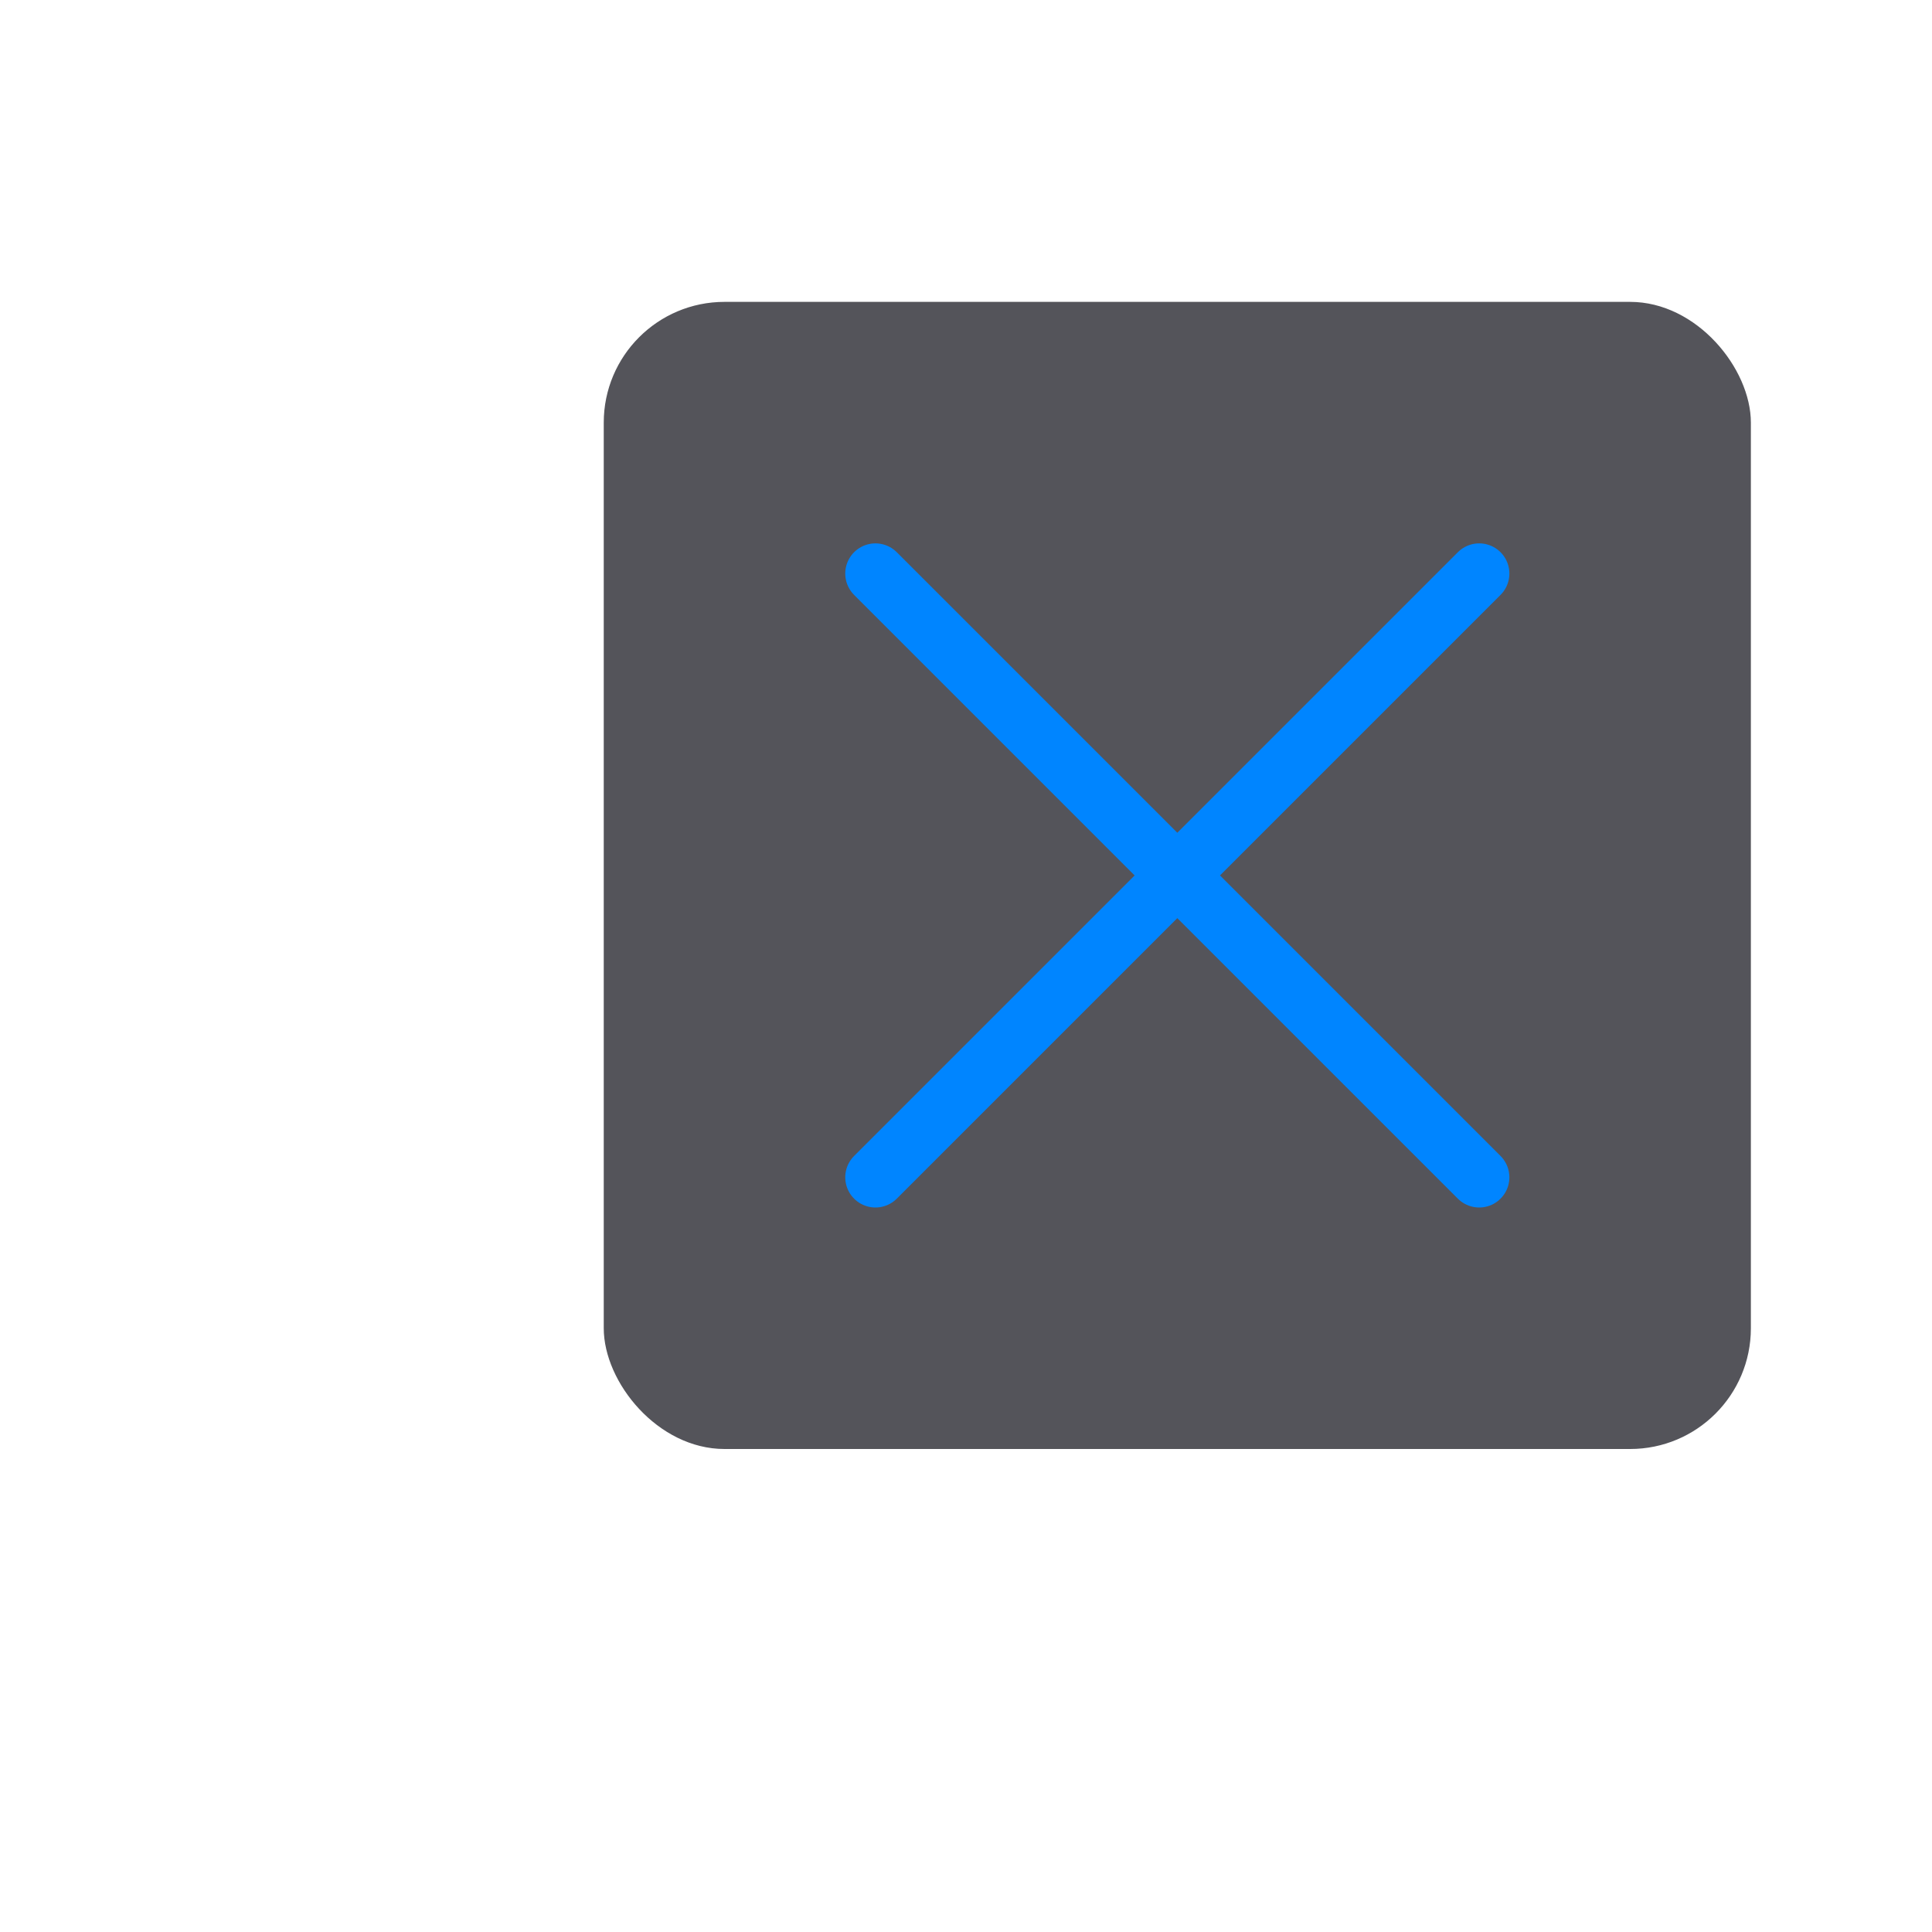 <svg xmlns="http://www.w3.org/2000/svg" width="32" height="32" viewBox="0 0 32 32"><rect x="10" y="5" width="19" height="19" rx="2" style="fill:#54545a"/><line x1="14.5" y1="9.5" x2="24.5" y2="19.5" style="fill:none;stroke:#0085ff;stroke-linecap:round;stroke-linejoin:round"/><line x1="14.5" y1="19.5" x2="24.5" y2="9.5" style="fill:none;stroke:#0085ff;stroke-linecap:round;stroke-linejoin:round"/></svg>